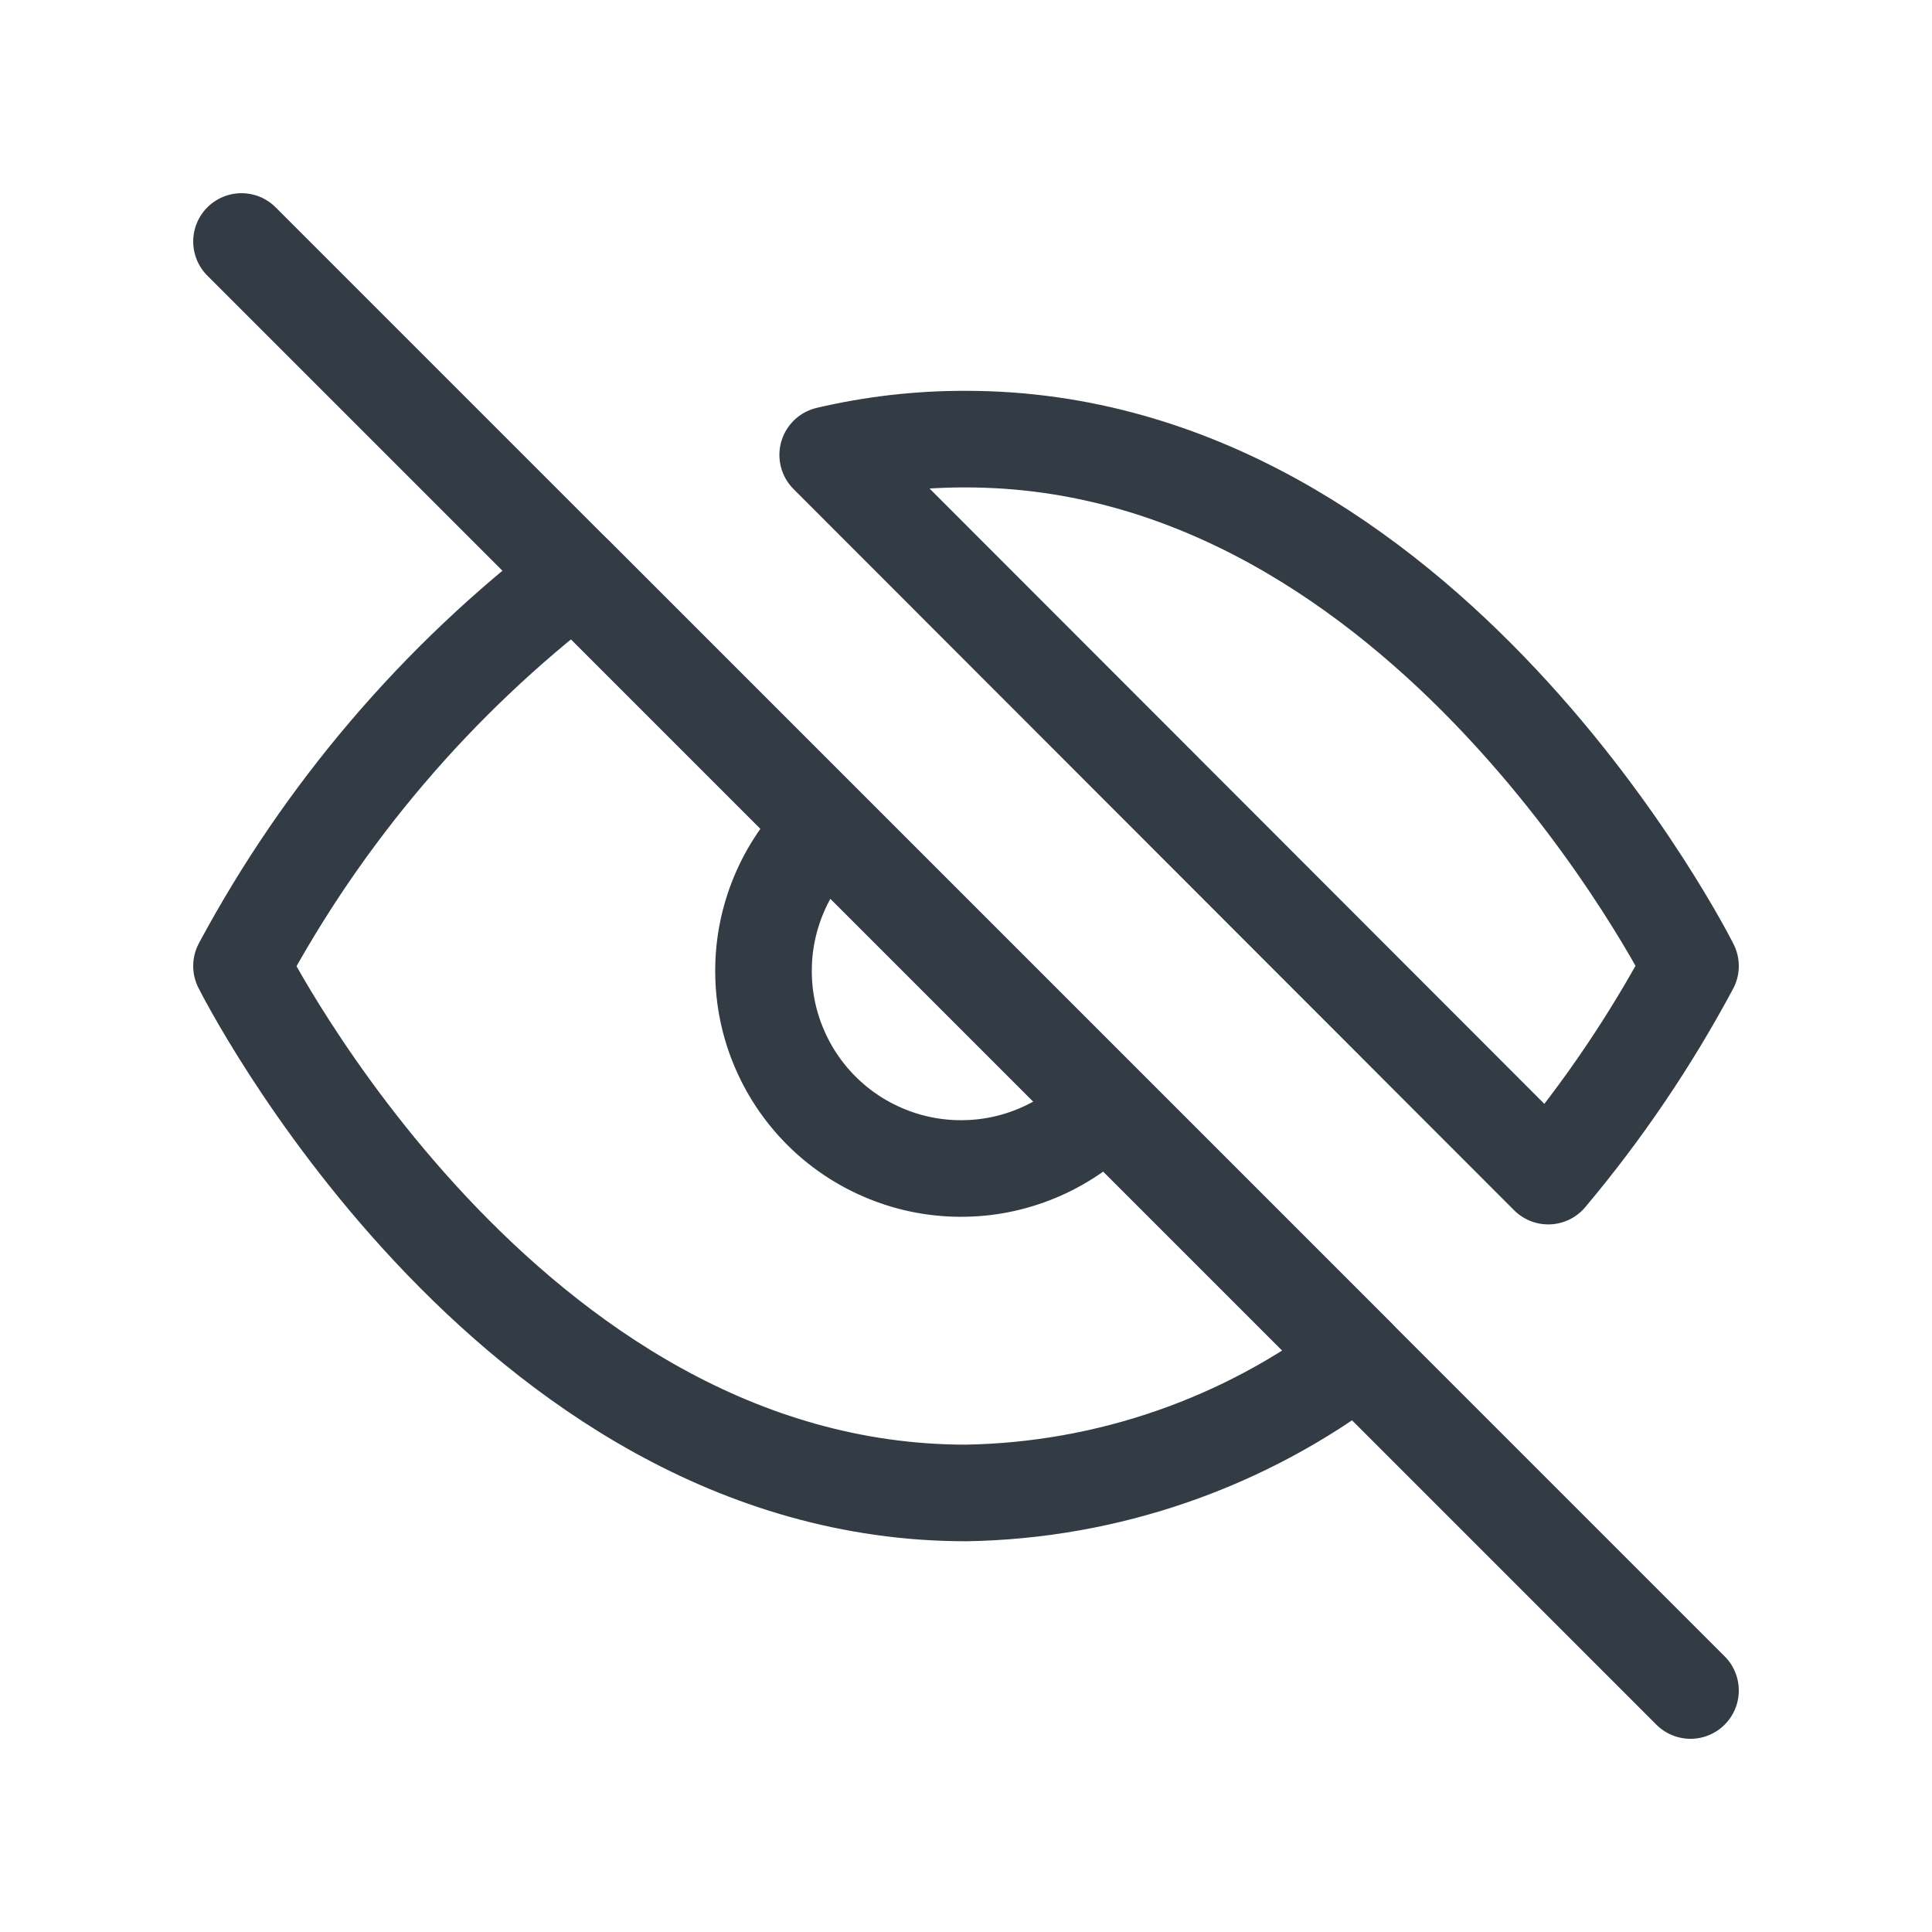 <svg width="24" height="24" viewBox="0 0 24 24" fill="none" xmlns="http://www.w3.org/2000/svg">
<path d="M13.735 13.735C13.51 13.976 13.239 14.169 12.938 14.303C12.637 14.437 12.312 14.51 11.982 14.515C11.652 14.521 11.325 14.461 11.02 14.337C10.714 14.214 10.436 14.03 10.203 13.797C9.97 13.564 9.786 13.286 9.663 12.98C9.539 12.675 9.479 12.348 9.485 12.018C9.49 11.688 9.563 11.363 9.697 11.062C9.831 10.761 10.024 10.49 10.265 10.265M16.86 16.86C15.461 17.926 13.758 18.517 12 18.546C6.273 18.546 3 12 3 12C4.018 10.103 5.429 8.446 7.14 7.14L16.86 16.86ZM10.282 5.651C10.845 5.519 11.422 5.453 12 5.455C17.727 5.455 21 12 21 12C20.503 12.929 19.911 13.804 19.233 14.61L10.282 5.651Z" stroke="#333C44" stroke-width="1.2" stroke-linecap="round" stroke-linejoin="round"/>
<path d="M3 3L21 21" stroke="#333C44" stroke-width="1.2" stroke-linecap="round" stroke-linejoin="round"/>
</svg>

